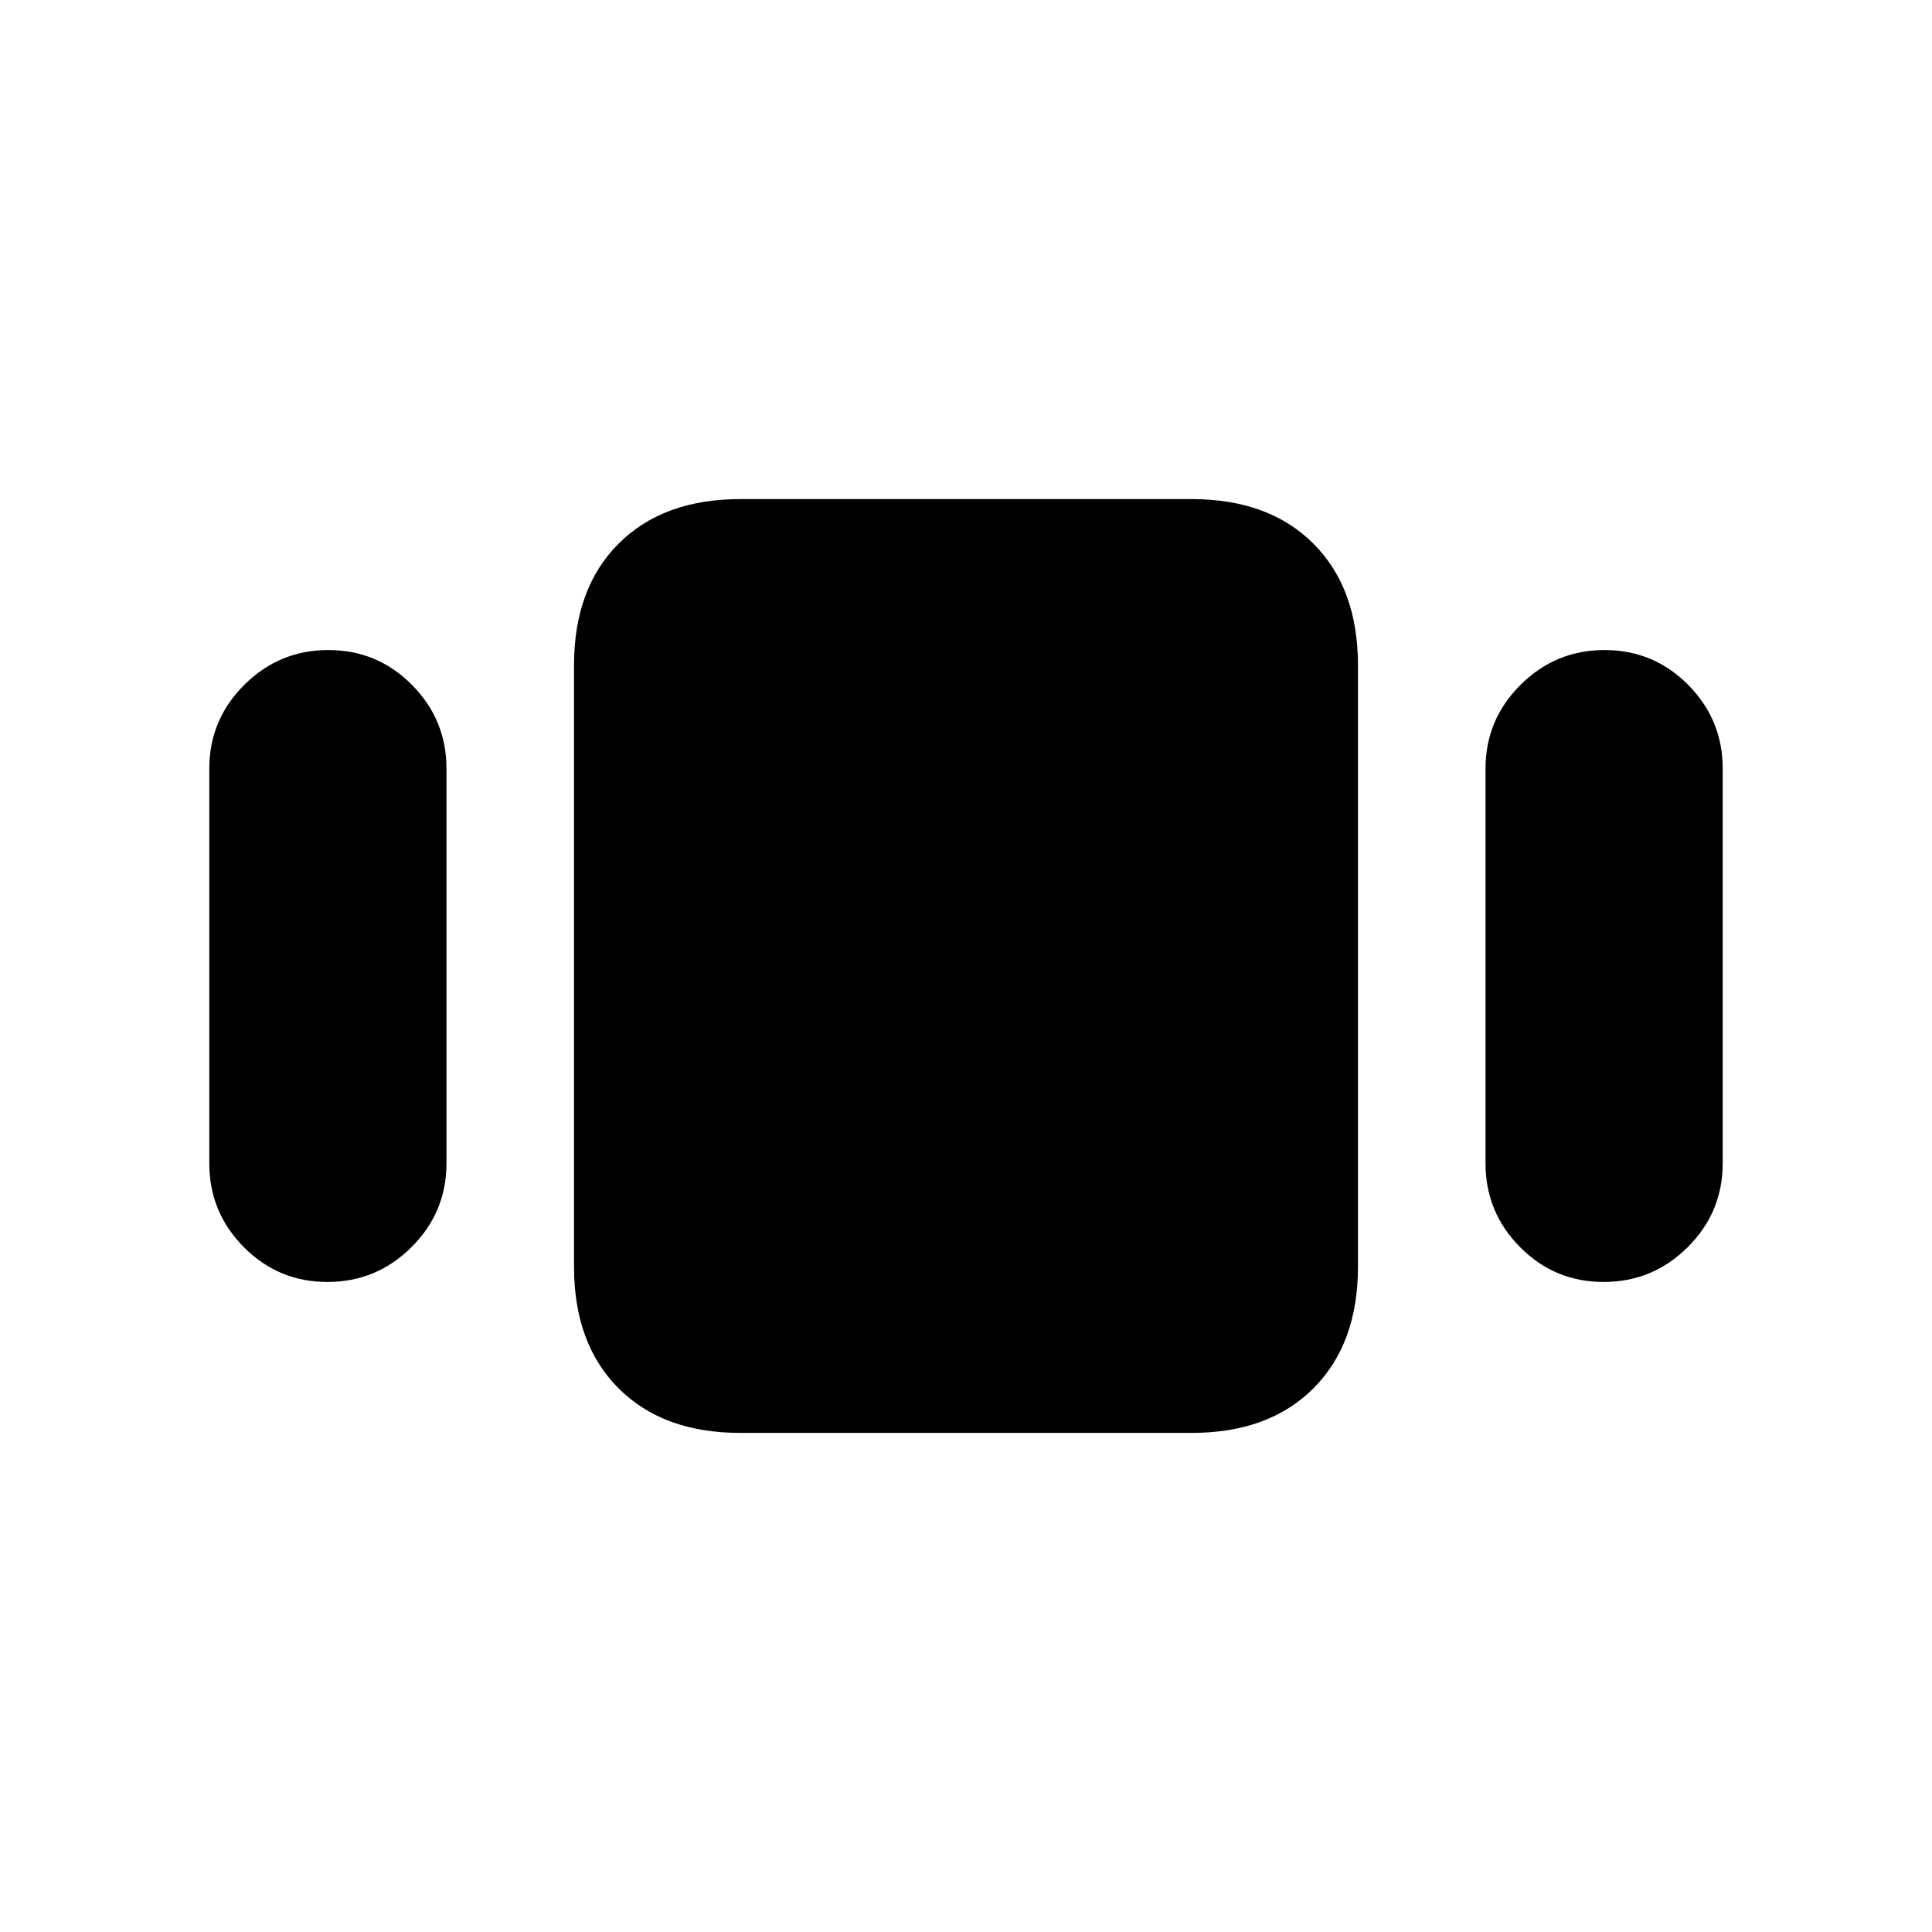 <svg xmlns="http://www.w3.org/2000/svg" height="20" viewBox="0 -960 960 960" width="20"><path d="M104-381.92v-196.16q0-24.3 17.37-41.61Q138.75-637 163.14-637q24.4 0 41.55 17.31 17.16 17.31 17.16 41.61v196.16q0 24.3-17.38 41.61Q187.1-323 162.7-323q-24.39 0-41.55-17.31Q104-357.62 104-381.92ZM367.85-248q-38.34 0-60.48-22.14-22.14-22.13-22.14-60.48v-298.76q0-38.35 22.14-60.48Q329.51-712 367.85-712h224.3q38.34 0 60.48 22.14 22.14 22.13 22.14 60.48v298.76q0 38.35-22.14 60.48Q630.49-248 592.15-248h-224.3Zm370.3-133.92v-196.16q0-24.3 17.38-41.61Q772.9-637 797.3-637q24.39 0 41.55 17.31Q856-602.38 856-578.08v196.16q0 24.3-17.37 41.61Q821.25-323 796.86-323q-24.4 0-41.55-17.31-17.16-17.31-17.16-41.61Z"/></svg>